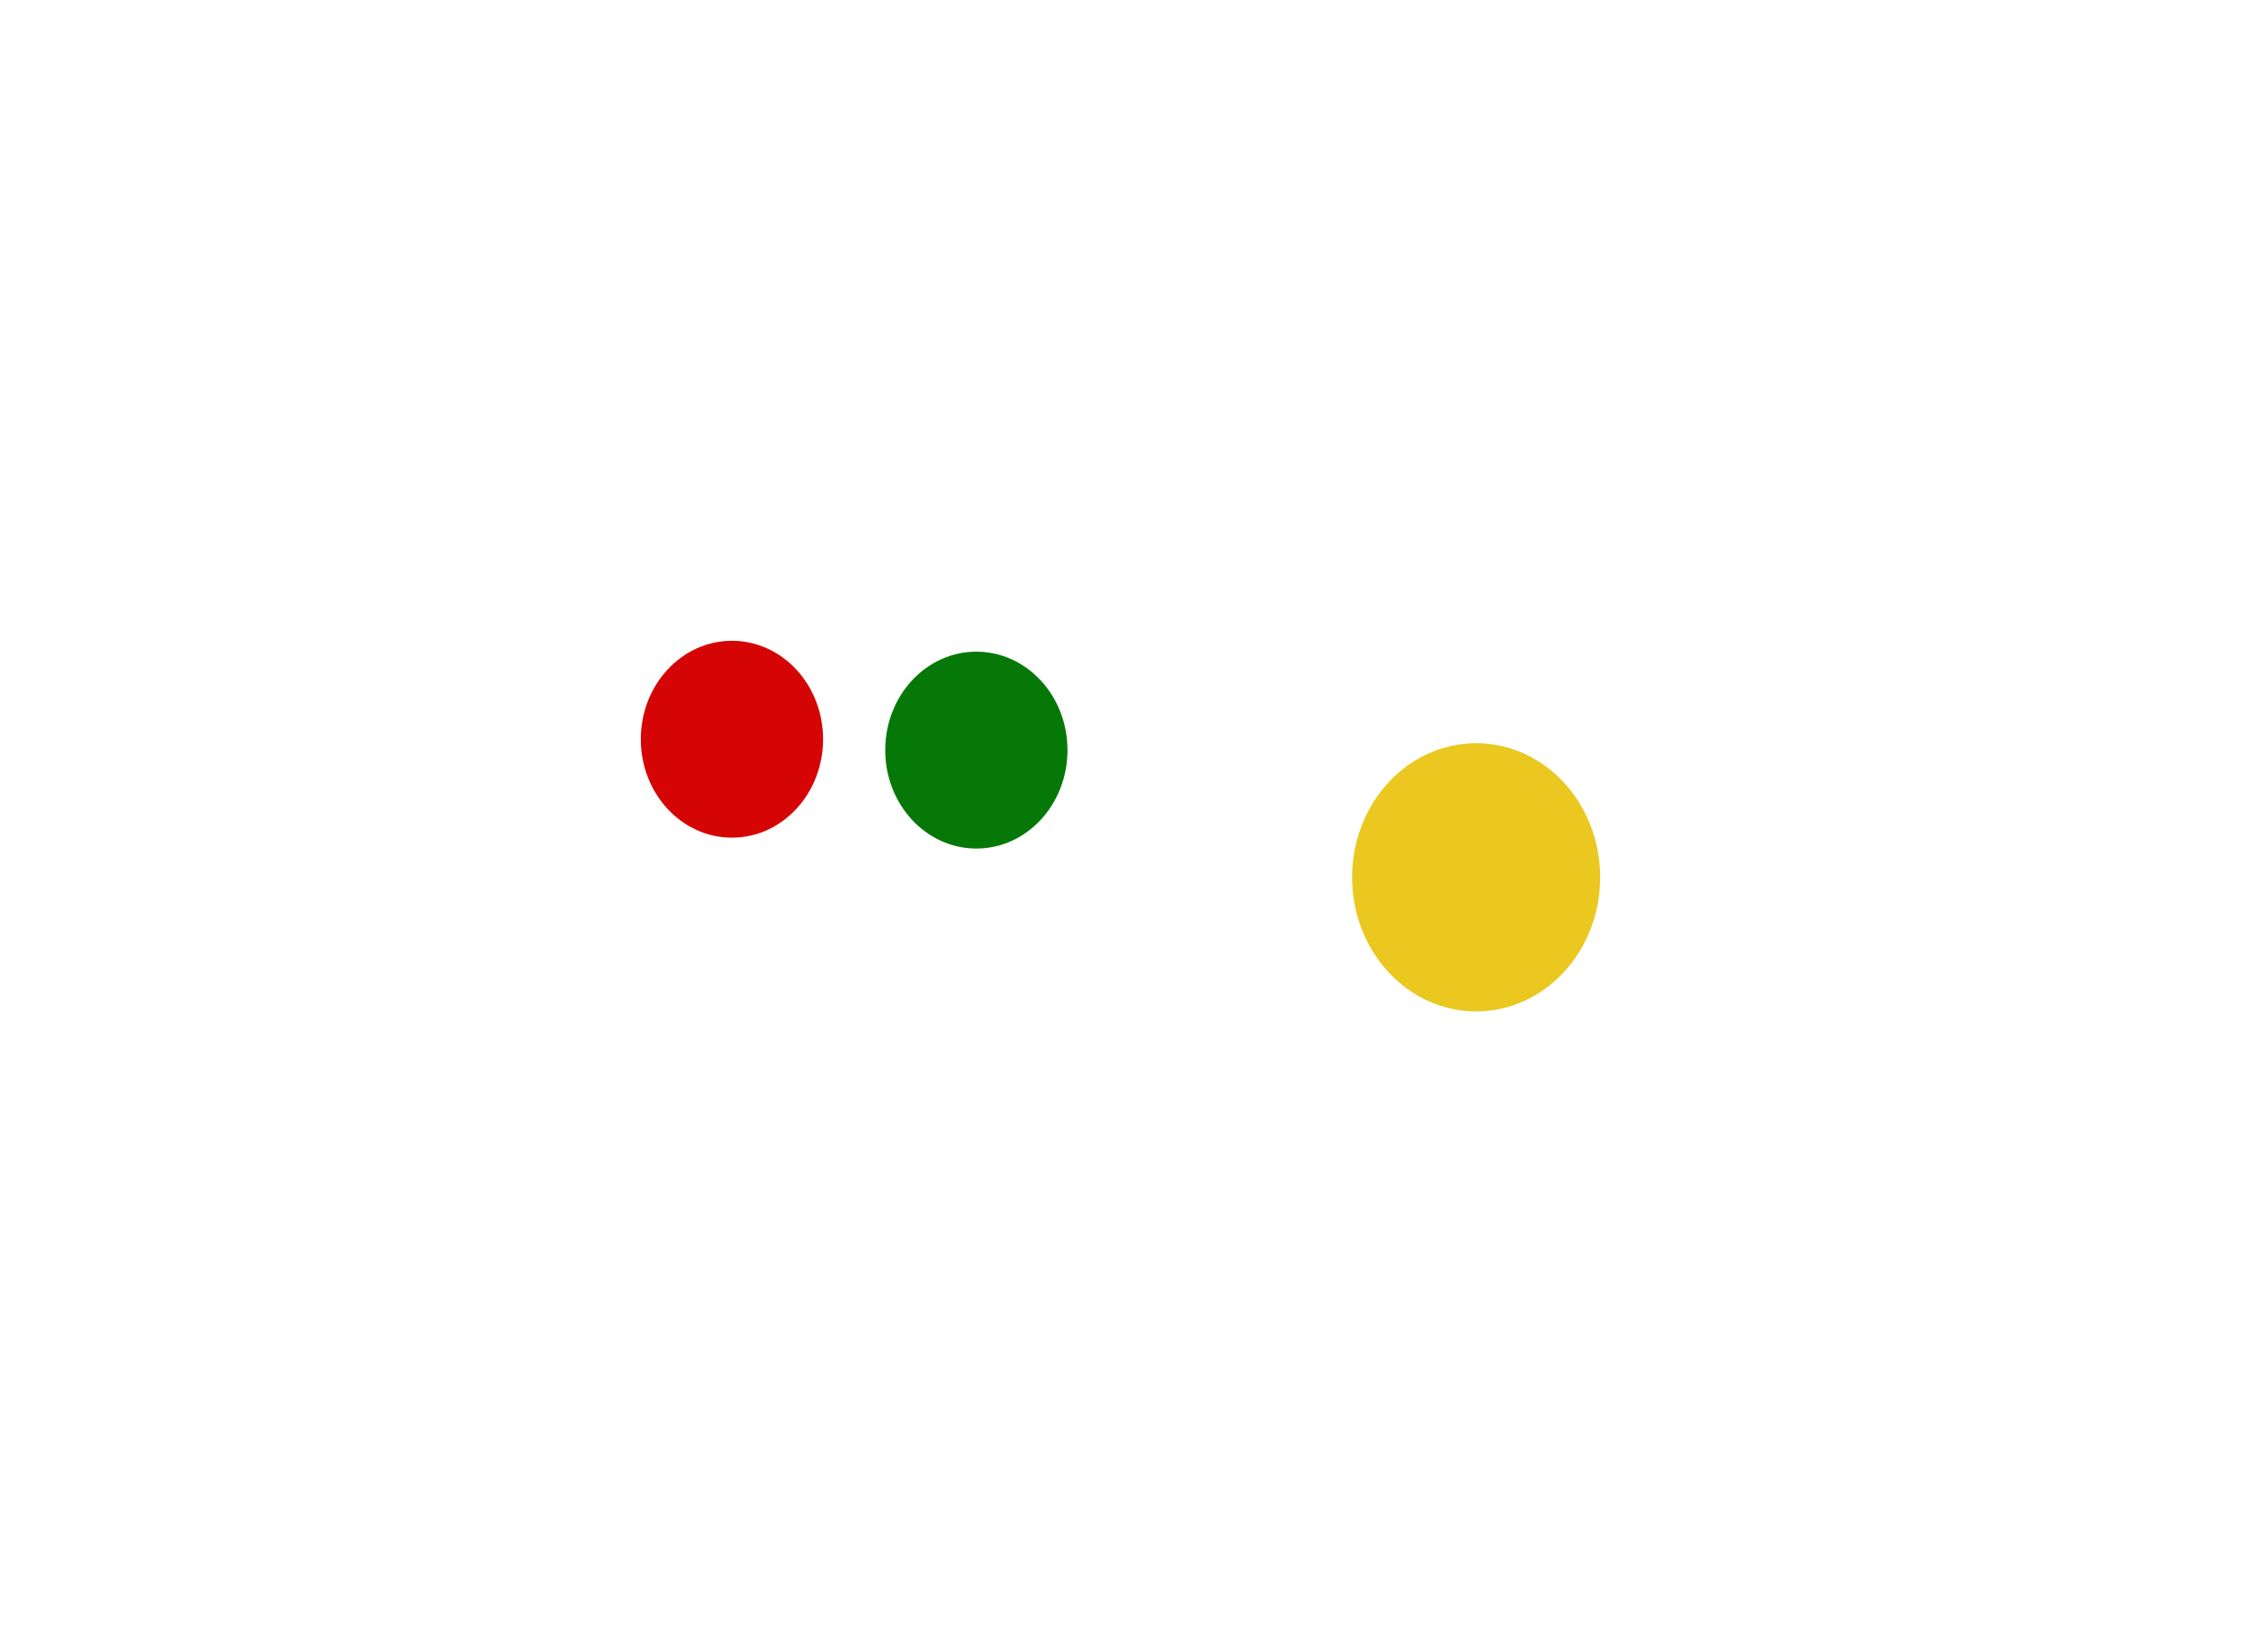 <svg width="2448" height="1805" viewBox="0 0 2448 1805" fill="none" xmlns="http://www.w3.org/2000/svg">
<g filter="url(#filter0_f_28_23)">
<ellipse cx="799.552" cy="807.54" rx="99.552" ry="107.54" fill="#D60505"/>
</g>
<g filter="url(#filter1_f_28_23)">
<ellipse cx="1066.55" cy="819.437" rx="99.552" ry="107.54" fill="#067808"/>
</g>
<g filter="url(#filter2_f_28_23)">
<ellipse cx="1612.5" cy="958.397" rx="135.5" ry="146.5" fill="#EAC81F"/>
</g>
<defs>
<filter id="filter0_f_28_23" x="0" y="0" width="1599.1" height="1615.08" filterUnits="userSpaceOnUse" color-interpolation-filters="sRGB">
<feFlood flood-opacity="0" result="BackgroundImageFix"/>
<feBlend mode="normal" in="SourceGraphic" in2="BackgroundImageFix" result="shape"/>
<feGaussianBlur stdDeviation="350" result="effect1_foregroundBlur_28_23"/>
</filter>
<filter id="filter1_f_28_23" x="267" y="11.898" width="1599.1" height="1615.08" filterUnits="userSpaceOnUse" color-interpolation-filters="sRGB">
<feFlood flood-opacity="0" result="BackgroundImageFix"/>
<feBlend mode="normal" in="SourceGraphic" in2="BackgroundImageFix" result="shape"/>
<feGaussianBlur stdDeviation="350" result="effect1_foregroundBlur_28_23"/>
</filter>
<filter id="filter2_f_28_23" x="777" y="111.897" width="1671" height="1693" filterUnits="userSpaceOnUse" color-interpolation-filters="sRGB">
<feFlood flood-opacity="0" result="BackgroundImageFix"/>
<feBlend mode="normal" in="SourceGraphic" in2="BackgroundImageFix" result="shape"/>
<feGaussianBlur stdDeviation="350" result="effect1_foregroundBlur_28_23"/>
</filter>
</defs>
</svg>
